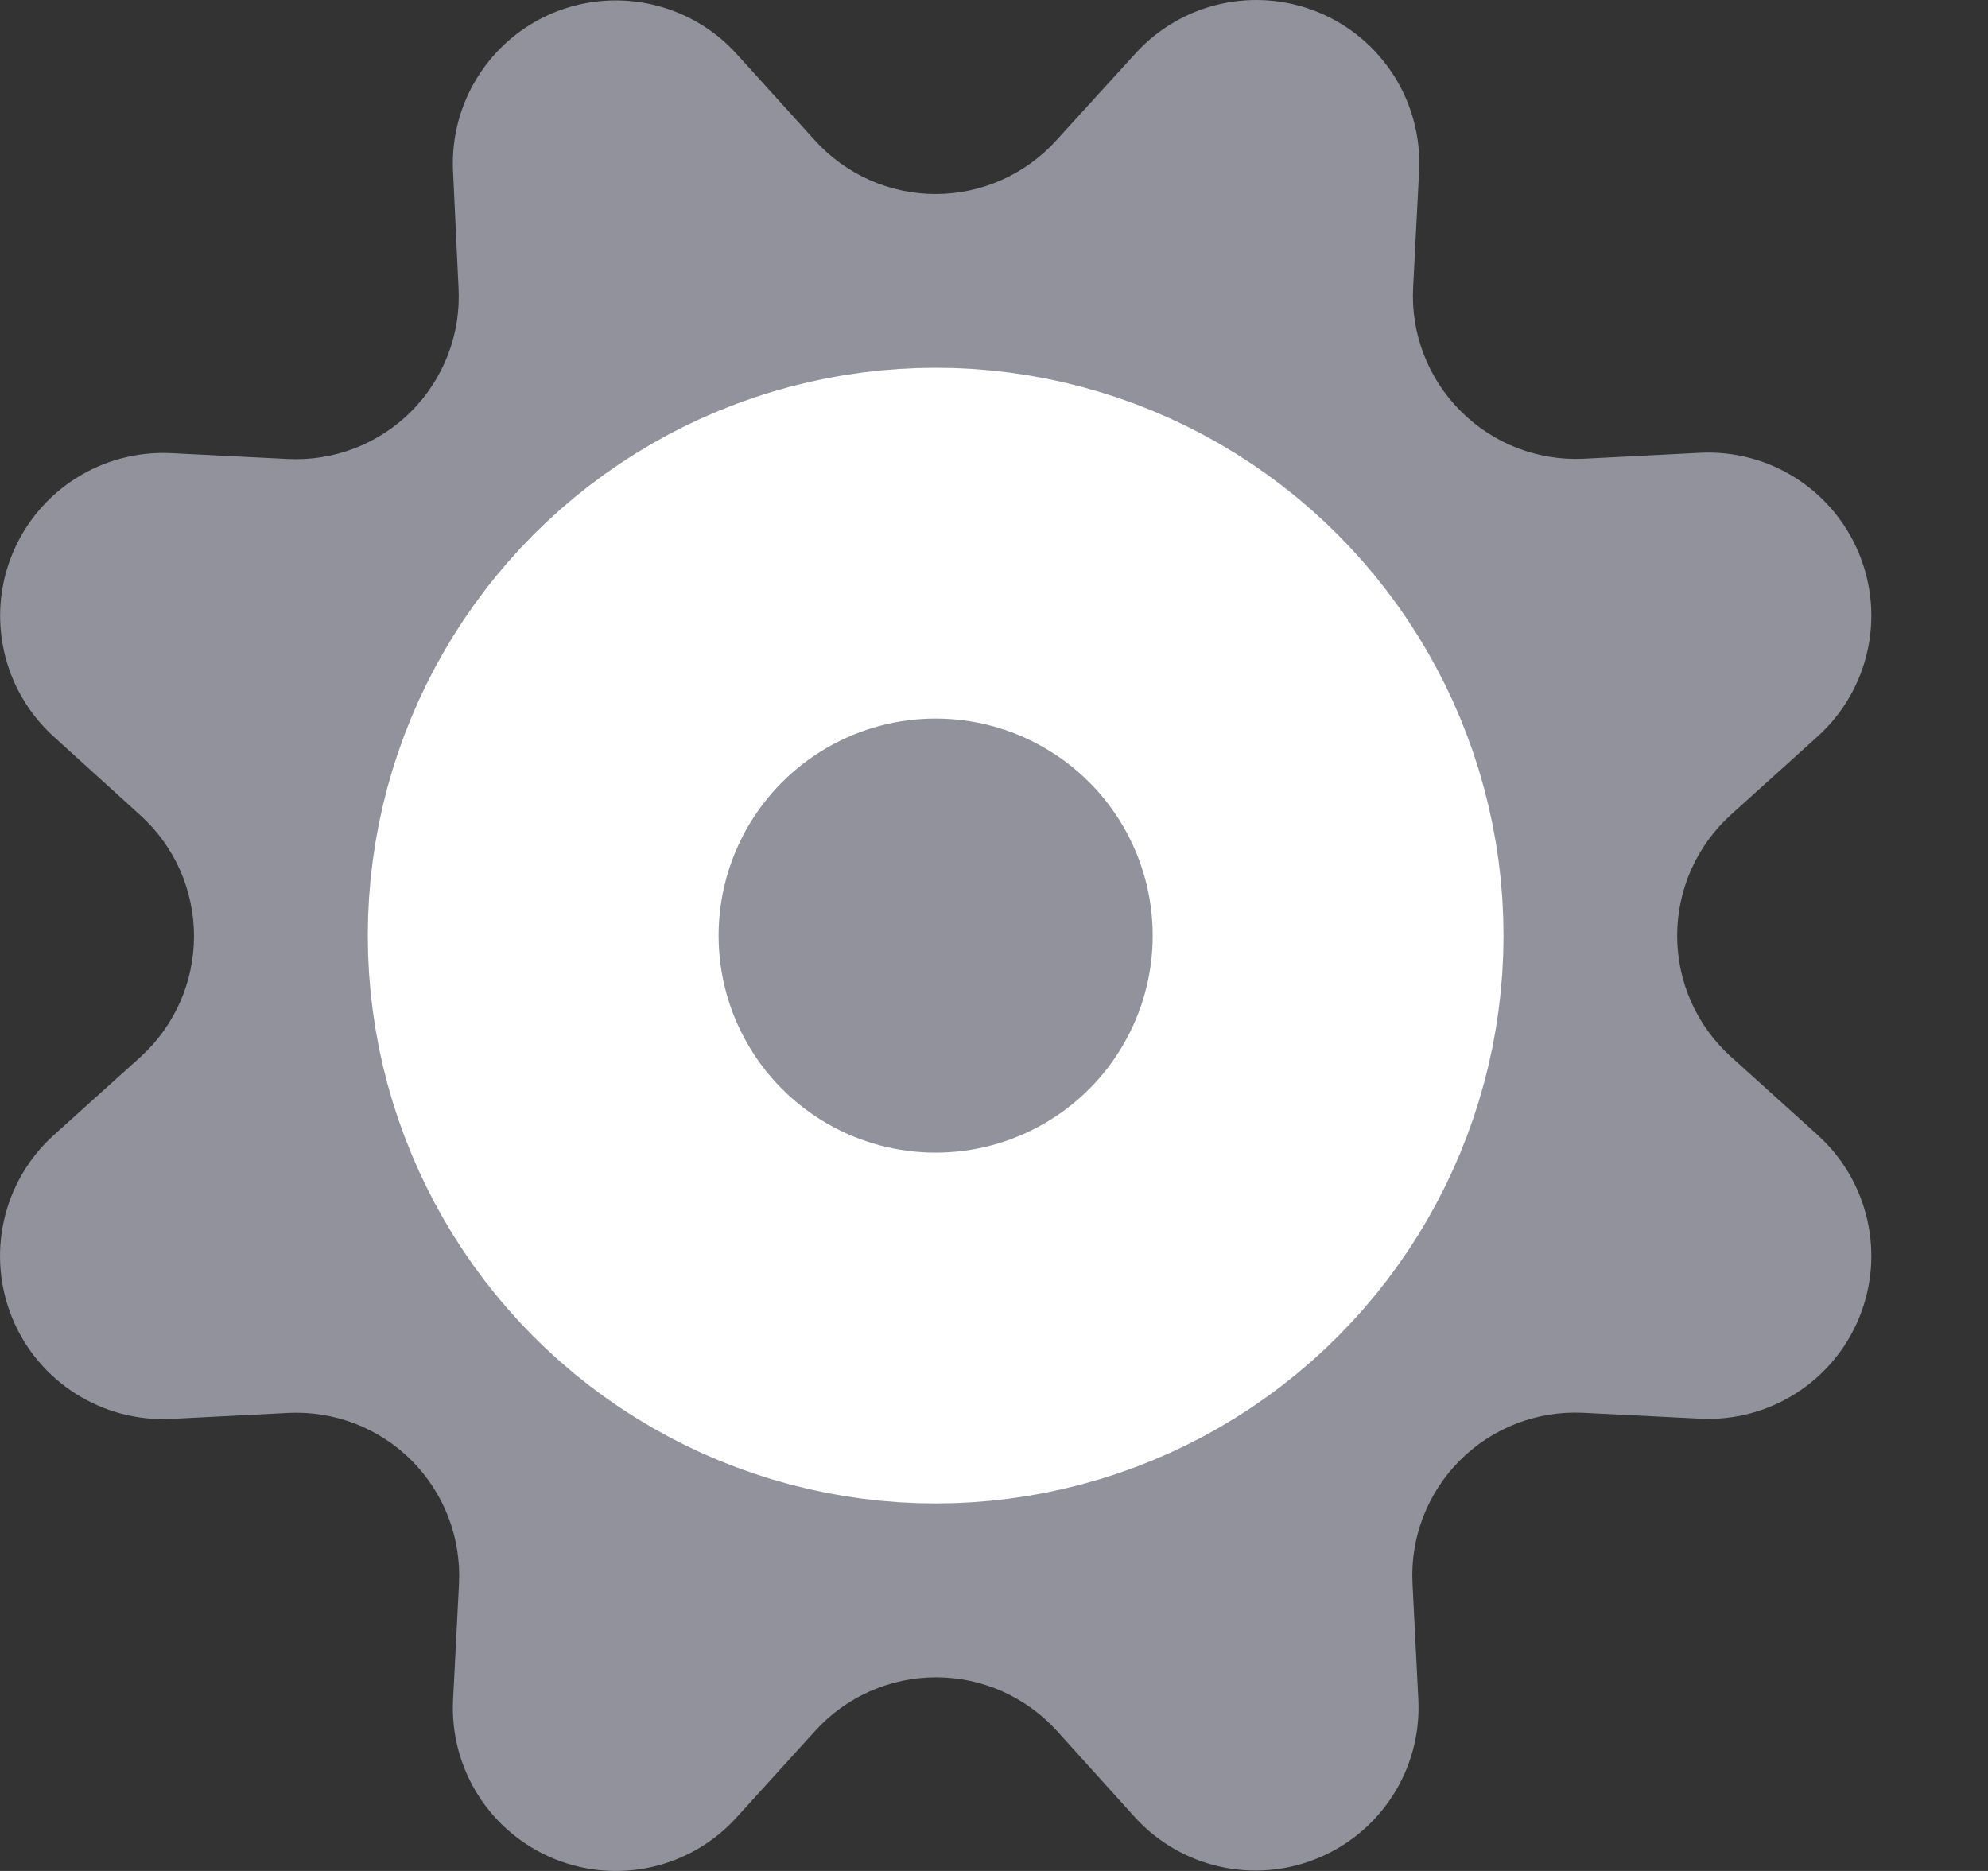 <svg width="17" height="16" viewBox="0 0 17 16" fill="none" xmlns="http://www.w3.org/2000/svg">
<rect x="0" y="0" width="17" height="16" fill="#333333" stroke="none"/>
<path fill-rule="evenodd" clip-rule="evenodd" d="M6.966 1.198C7.23 1.491 7.606 1.659 8.001 1.659C8.395 1.659 8.771 1.491 9.035 1.198L9.708 0.459C10.104 0.022 10.731 -0.119 11.276 0.106C11.821 0.332 12.165 0.876 12.135 1.465L12.084 2.461C12.064 2.854 12.212 3.237 12.49 3.515C12.768 3.794 13.15 3.942 13.543 3.923L14.54 3.872C15.128 3.843 15.671 4.187 15.896 4.732C16.122 5.276 15.98 5.903 15.543 6.298L14.802 6.967C14.509 7.232 14.342 7.608 14.342 8.002C14.342 8.397 14.509 8.773 14.802 9.037L15.543 9.706C15.98 10.101 16.122 10.729 15.896 11.274C15.67 11.819 15.126 12.162 14.537 12.132L13.541 12.082C13.148 12.062 12.764 12.209 12.485 12.488C12.206 12.767 12.058 13.151 12.079 13.545L12.129 14.541C12.155 15.127 11.812 15.666 11.27 15.89C10.729 16.115 10.104 15.976 9.708 15.544L9.039 14.803C8.774 14.511 8.399 14.344 8.004 14.344C7.61 14.344 7.234 14.511 6.97 14.803L6.297 15.544C5.902 15.979 5.277 16.119 4.734 15.894C4.191 15.67 3.847 15.129 3.874 14.542L3.925 13.546C3.945 13.152 3.798 12.768 3.519 12.489C3.24 12.21 2.856 12.063 2.462 12.083L1.466 12.134C0.877 12.164 0.333 11.821 0.107 11.277C-0.119 10.733 0.021 10.105 0.458 9.709L1.199 9.041C1.492 8.776 1.659 8.4 1.659 8.006C1.659 7.611 1.492 7.235 1.199 6.971L0.458 6.298C0.023 5.903 -0.118 5.277 0.107 4.734C0.332 4.191 0.874 3.847 1.461 3.875L2.457 3.925C2.852 3.946 3.237 3.798 3.516 3.519C3.795 3.239 3.943 2.854 3.921 2.46L3.874 1.463C3.846 0.876 4.19 0.334 4.733 0.109C5.276 -0.115 5.902 0.025 6.297 0.459L6.966 1.198Z" fill="#92929D"/>
<circle cx="8.001" cy="8.001" r="3.356" fill="#92929D" stroke="white" stroke-width="3" stroke-linecap="round" stroke-linejoin="round"/>
</svg>
